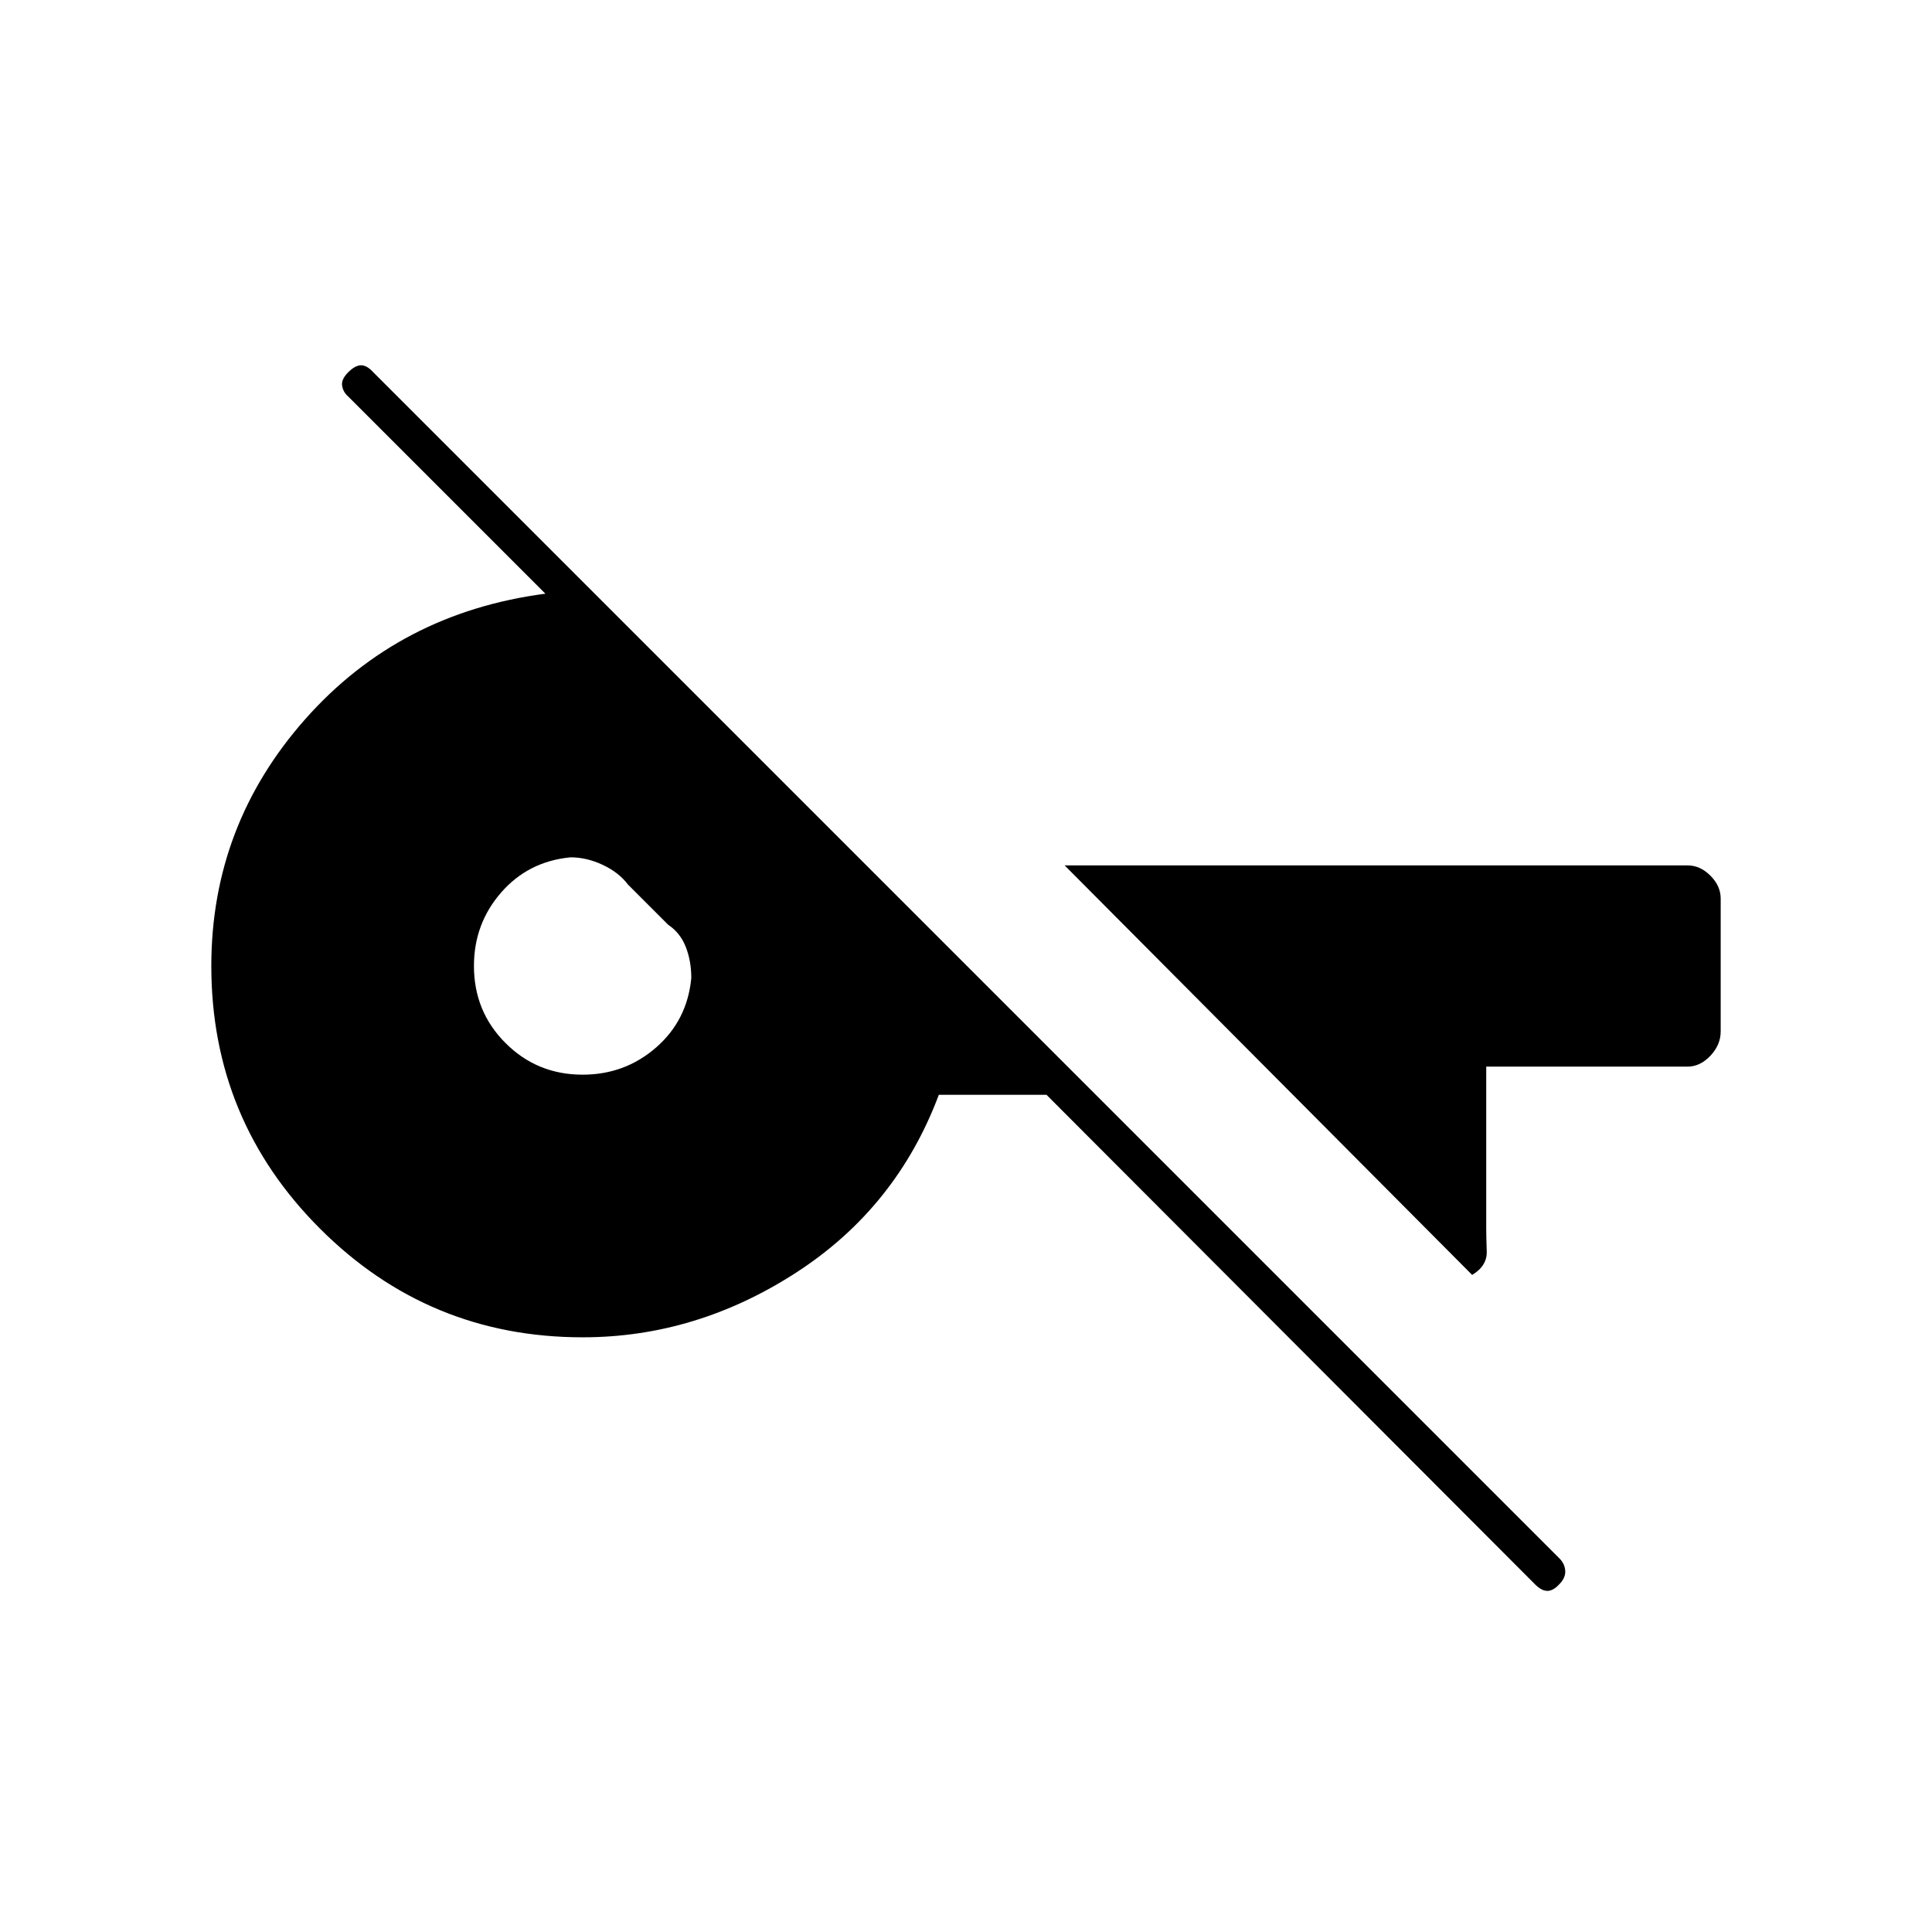 <svg xmlns="http://www.w3.org/2000/svg" height="20" viewBox="0 -960 960 960" width="20"><path d="M762.83-172.67 520-416h-53.5q-21 56-70.75 88.25T289.5-295.5q-76.5 0-130.5-54T105-480q0-70 46.75-122.75T271-665l-98-98q-2.5-2.17-3-5.33-.5-3.17 3-6.67t6.42-3.5q2.91 0 6.08 3.5l589.42 589.42q2.58 2.58 2.83 6.01.25 3.43-2.75 6.57-3.17 3.5-6.08 3.5-2.92 0-6.09-3.17ZM731.5-326.5 529-530h309.5q6.29 0 11.39 5.11 5.11 5.1 5.11 11.39v66q0 6.7-5.11 12.1-5.1 5.4-11.39 5.4h-100v80.5q0 4.09.25 11.29.25 7.21-7.25 11.71Zm-442-99.5q21 0 36.5-13.5t17.5-34.5q0-8.5-2.75-15.5t-8.75-11l-20-20q-4.5-6-12.5-9.75t-16-3.75q-21 2-34.5 17.5T235.5-480q0 22.6 15.7 38.3 15.7 15.7 38.3 15.7Z"/></svg>